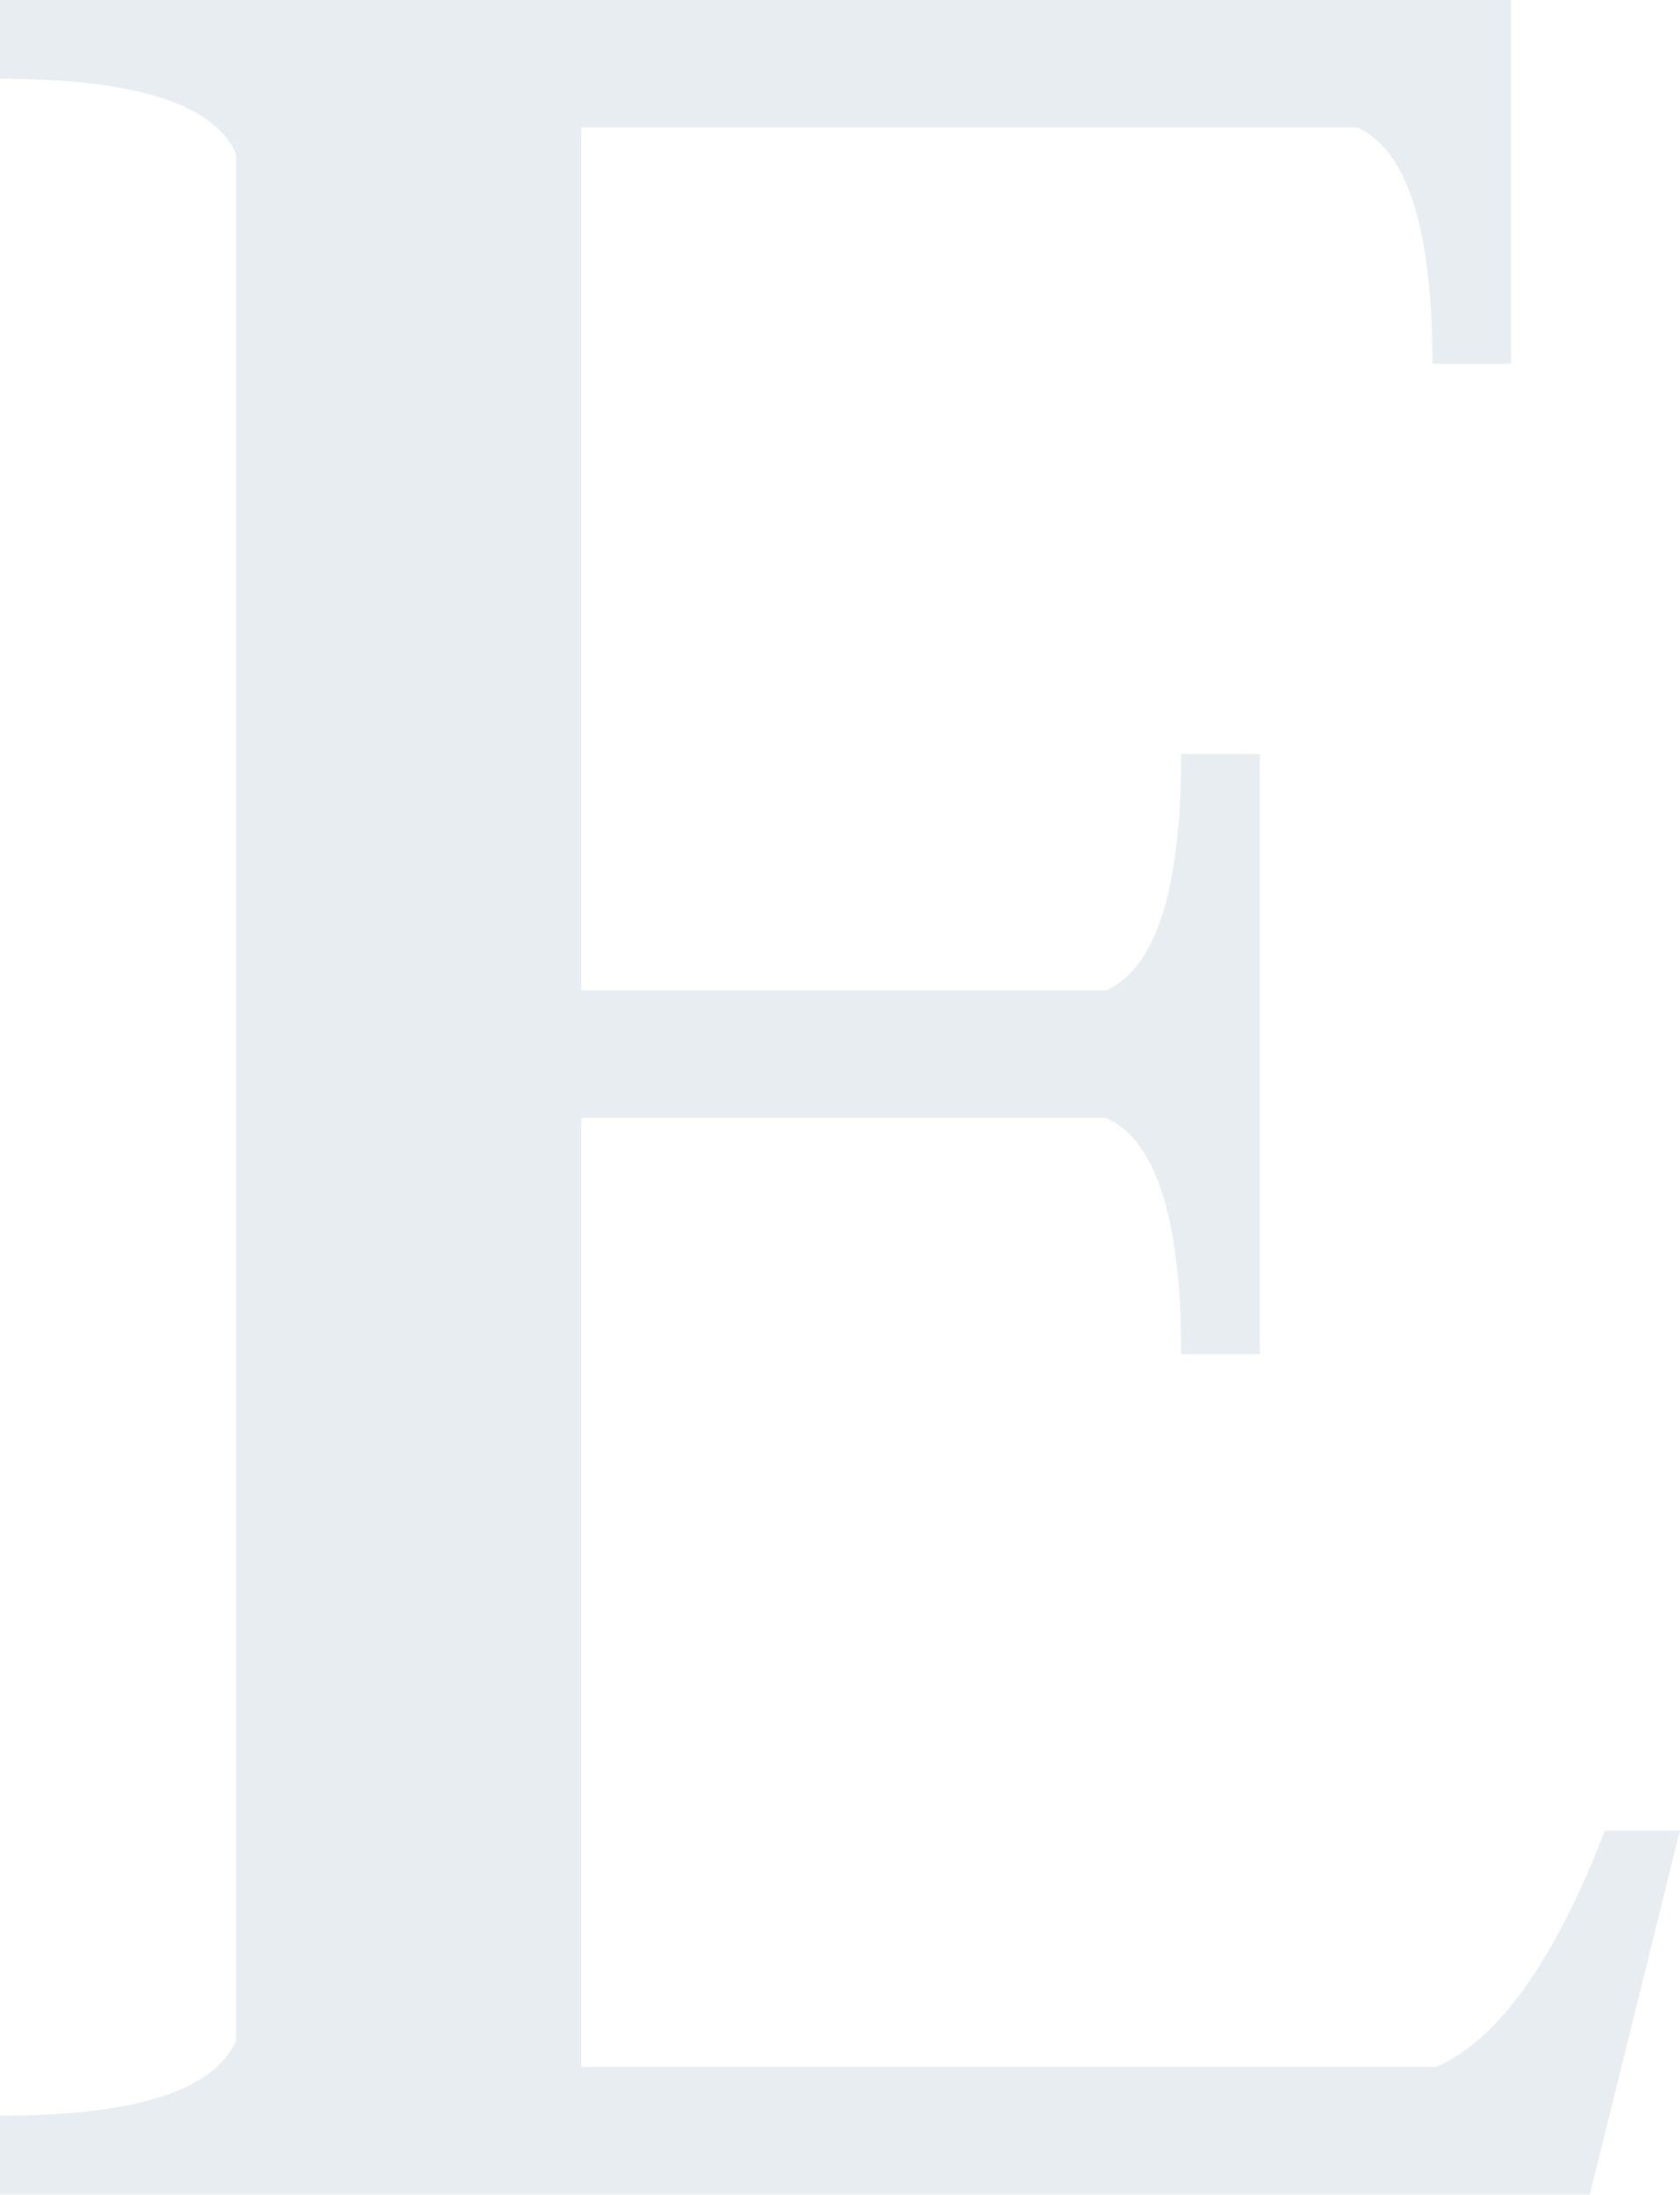 <svg width="588" height="768" viewBox="0 0 588 768" fill="none" xmlns="http://www.w3.org/2000/svg">
<path d="M0 767.75V740.19C47.246 740.19 74.806 731.44 82.681 713.942V53.808C74.806 36.31 47.246 27.56 0 27.56V0H528.894V127.302H501.334C501.334 80.056 492.585 52.496 475.086 44.621H203.421V346.472H387.156C404.654 338.597 413.404 311.037 413.404 263.791H440.964V473.774H413.404C413.404 426.528 404.654 398.967 387.156 391.093H203.421V723.129H502.646C524.52 713.504 544.206 685.944 561.704 640.448H587.952L556.455 767.75H0Z" fill="#084165" fill-opacity="0.09"/>
</svg>
